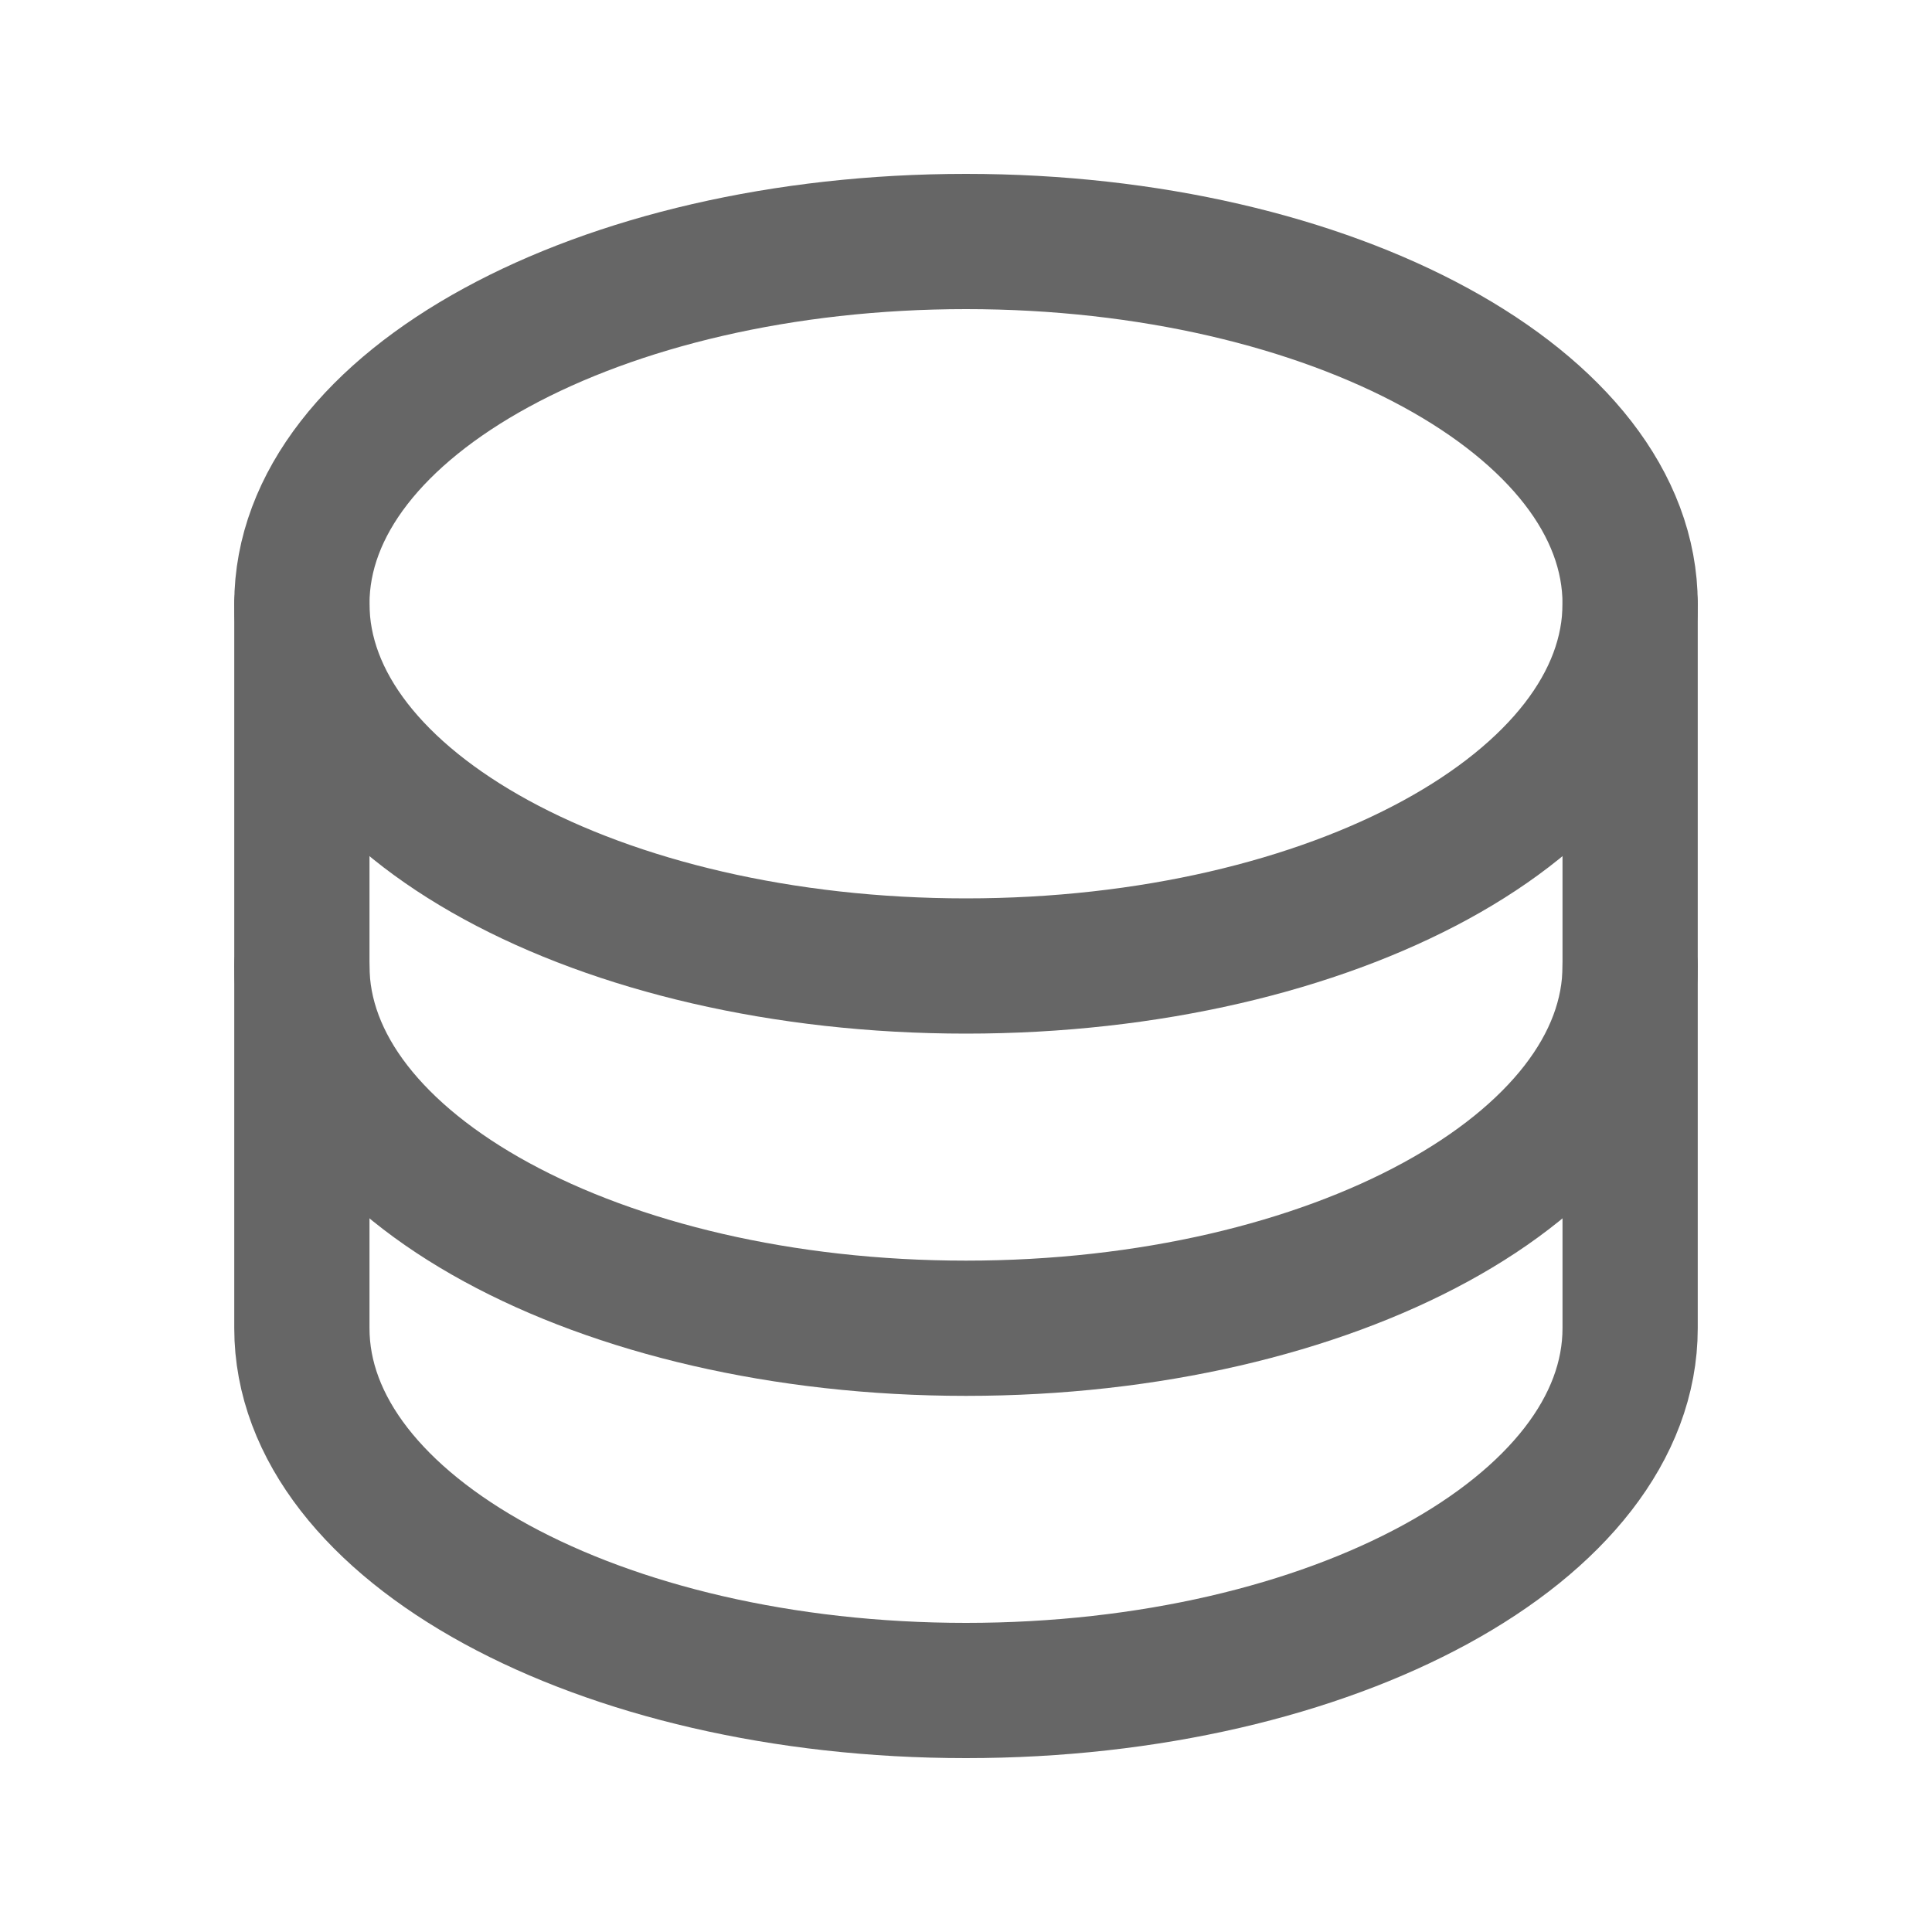 <svg width="20" height="20" viewBox="0 0 20 20" fill="none" xmlns="http://www.w3.org/2000/svg">
<path d="M10 10C13.797 10 16.875 8.321 16.875 6.25C16.875 4.179 13.797 2.5 10 2.5C6.203 2.5 3.125 4.179 3.125 6.25C3.125 8.321 6.203 10 10 10Z" stroke="#666666" stroke-width="1.4" stroke-linecap="round" stroke-linejoin="round"/>
<path d="M3.125 6.25V10C3.125 12.07 6.203 13.75 10 13.75C13.797 13.75 16.875 12.07 16.875 10V6.25" stroke="#666666" stroke-width="1.4" stroke-linecap="round" stroke-linejoin="round"/>
<path d="M3.125 10V13.75C3.125 15.82 6.203 17.5 10 17.5C13.797 17.5 16.875 15.82 16.875 13.75V10" stroke="#666666" stroke-width="1.4" stroke-linecap="round" stroke-linejoin="round"/>
</svg>
